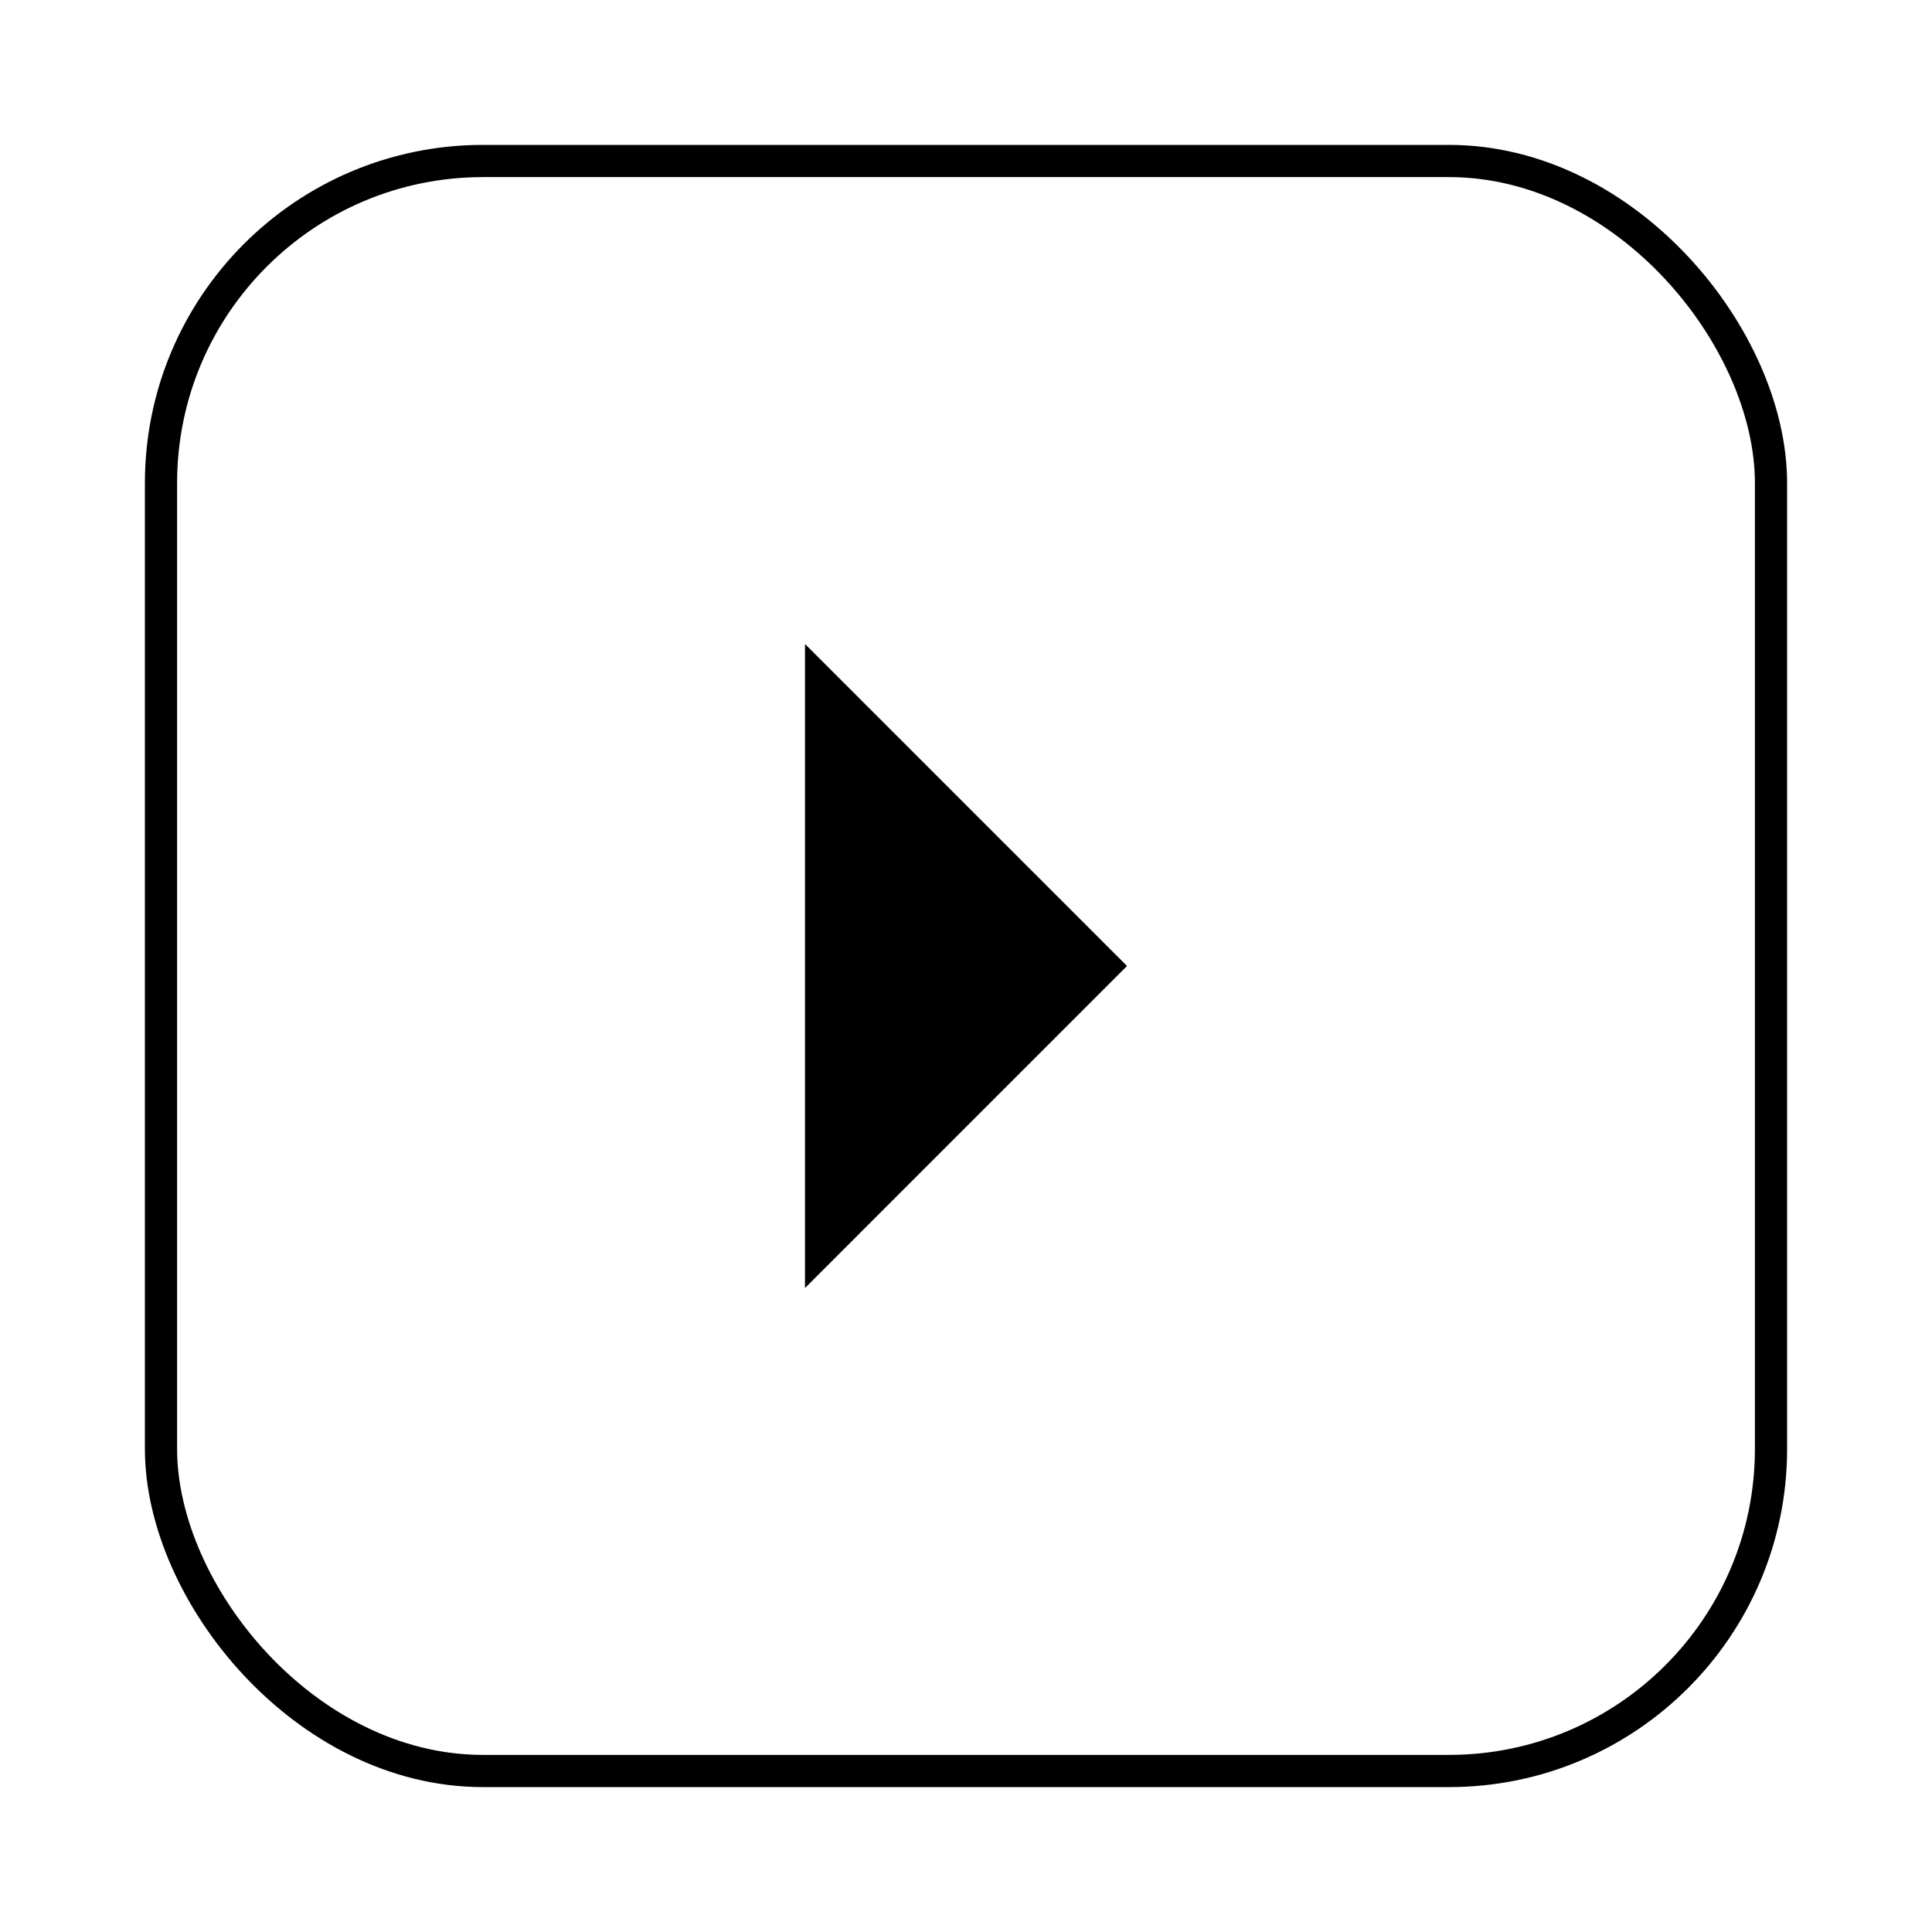 <svg width="60" height="60" xmlns="http://www.w3.org/2000/svg">
	<!-- Cadre avec coins arrondis -->
	<rect x="5" y="5" width="50" height="50" rx="10" ry="10" stroke="black" fill="none"/>
	<!-- Flèche au centre -->
	<polygon points="25,20 35,30 25,40" fill="black" />
</svg>
